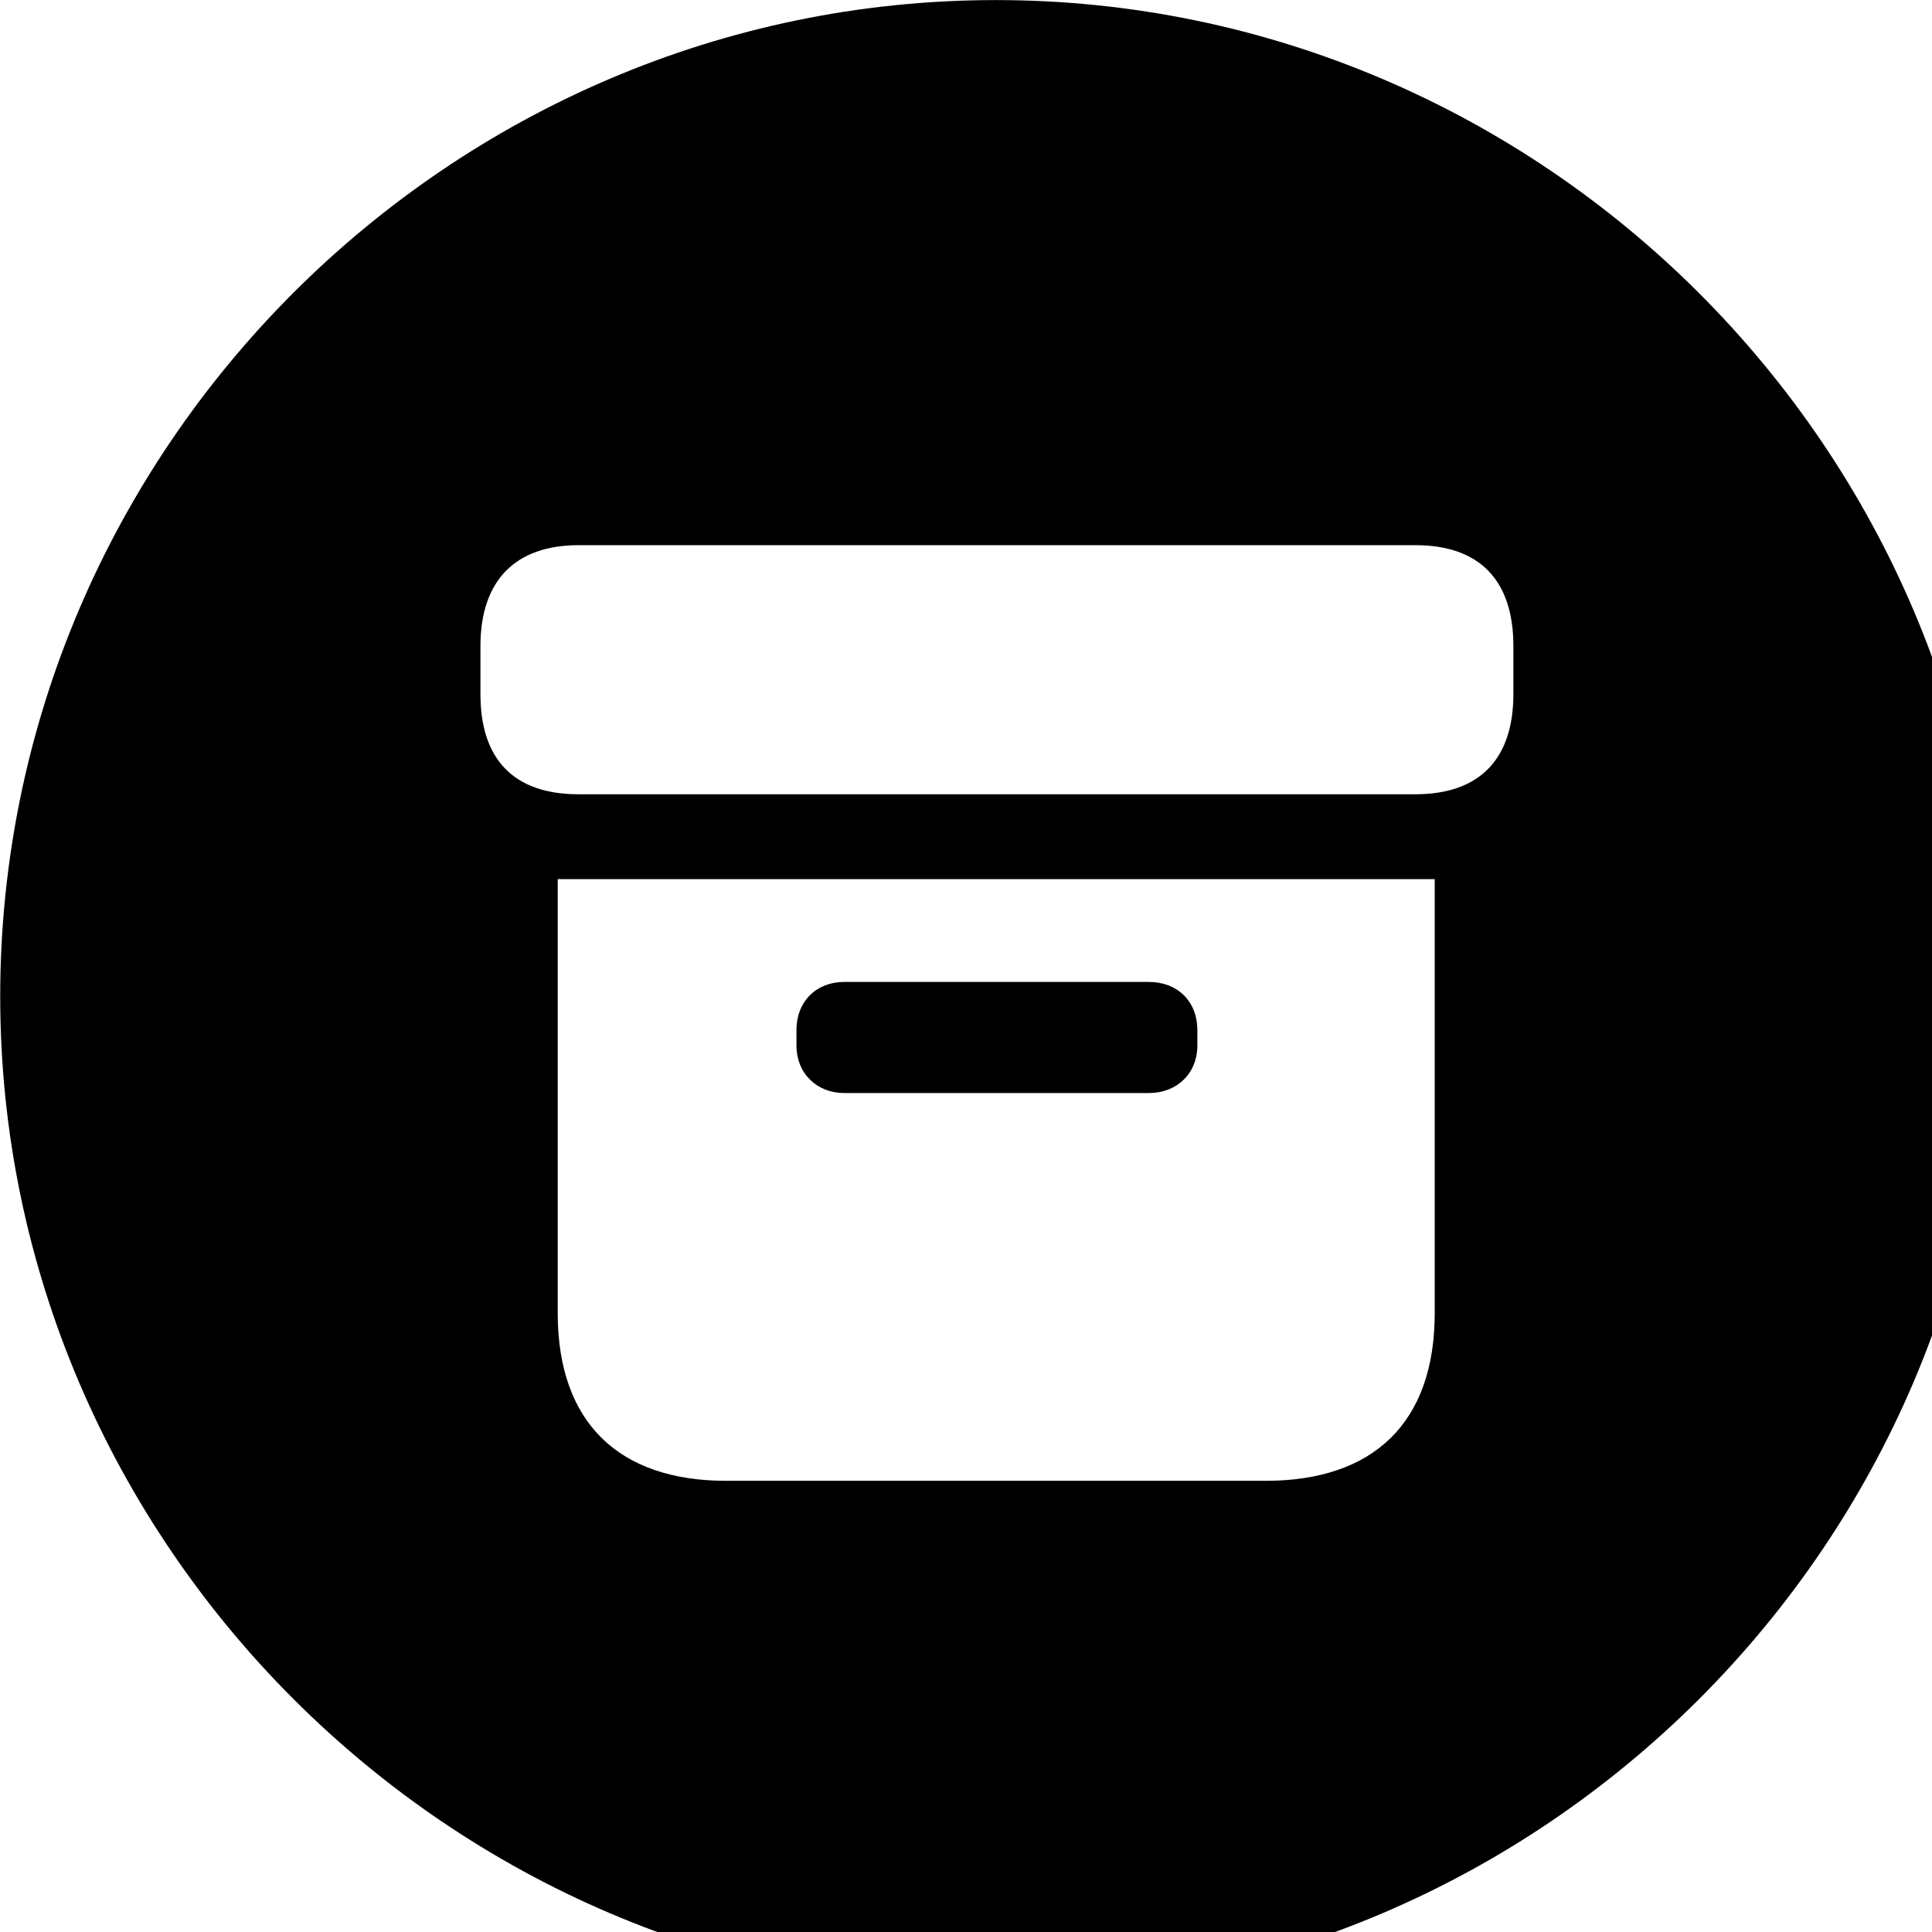 <svg xmlns="http://www.w3.org/2000/svg" viewBox="0 0 28 28" width="28" height="28">
  <path d="M14.433 28.871C22.363 28.871 28.873 22.351 28.873 14.441C28.873 6.511 22.353 0.001 14.433 0.001C6.513 0.001 0.003 6.511 0.003 14.441C0.003 22.351 6.523 28.871 14.433 28.871ZM8.383 11.511C7.433 11.511 6.963 10.991 6.963 10.061V9.361C6.963 8.421 7.463 7.901 8.383 7.901H20.513C21.453 7.901 21.933 8.421 21.933 9.361V10.061C21.933 10.991 21.453 11.511 20.513 11.511ZM10.523 21.461C8.973 21.461 8.083 20.621 8.083 19.031V12.741H20.793V19.031C20.793 20.621 19.903 21.461 18.343 21.461ZM12.233 15.841H16.653C17.053 15.841 17.353 15.561 17.353 15.151V14.931C17.353 14.501 17.053 14.231 16.653 14.231H12.233C11.843 14.231 11.543 14.501 11.543 14.931V15.151C11.543 15.561 11.843 15.841 12.233 15.841Z" />
</svg>